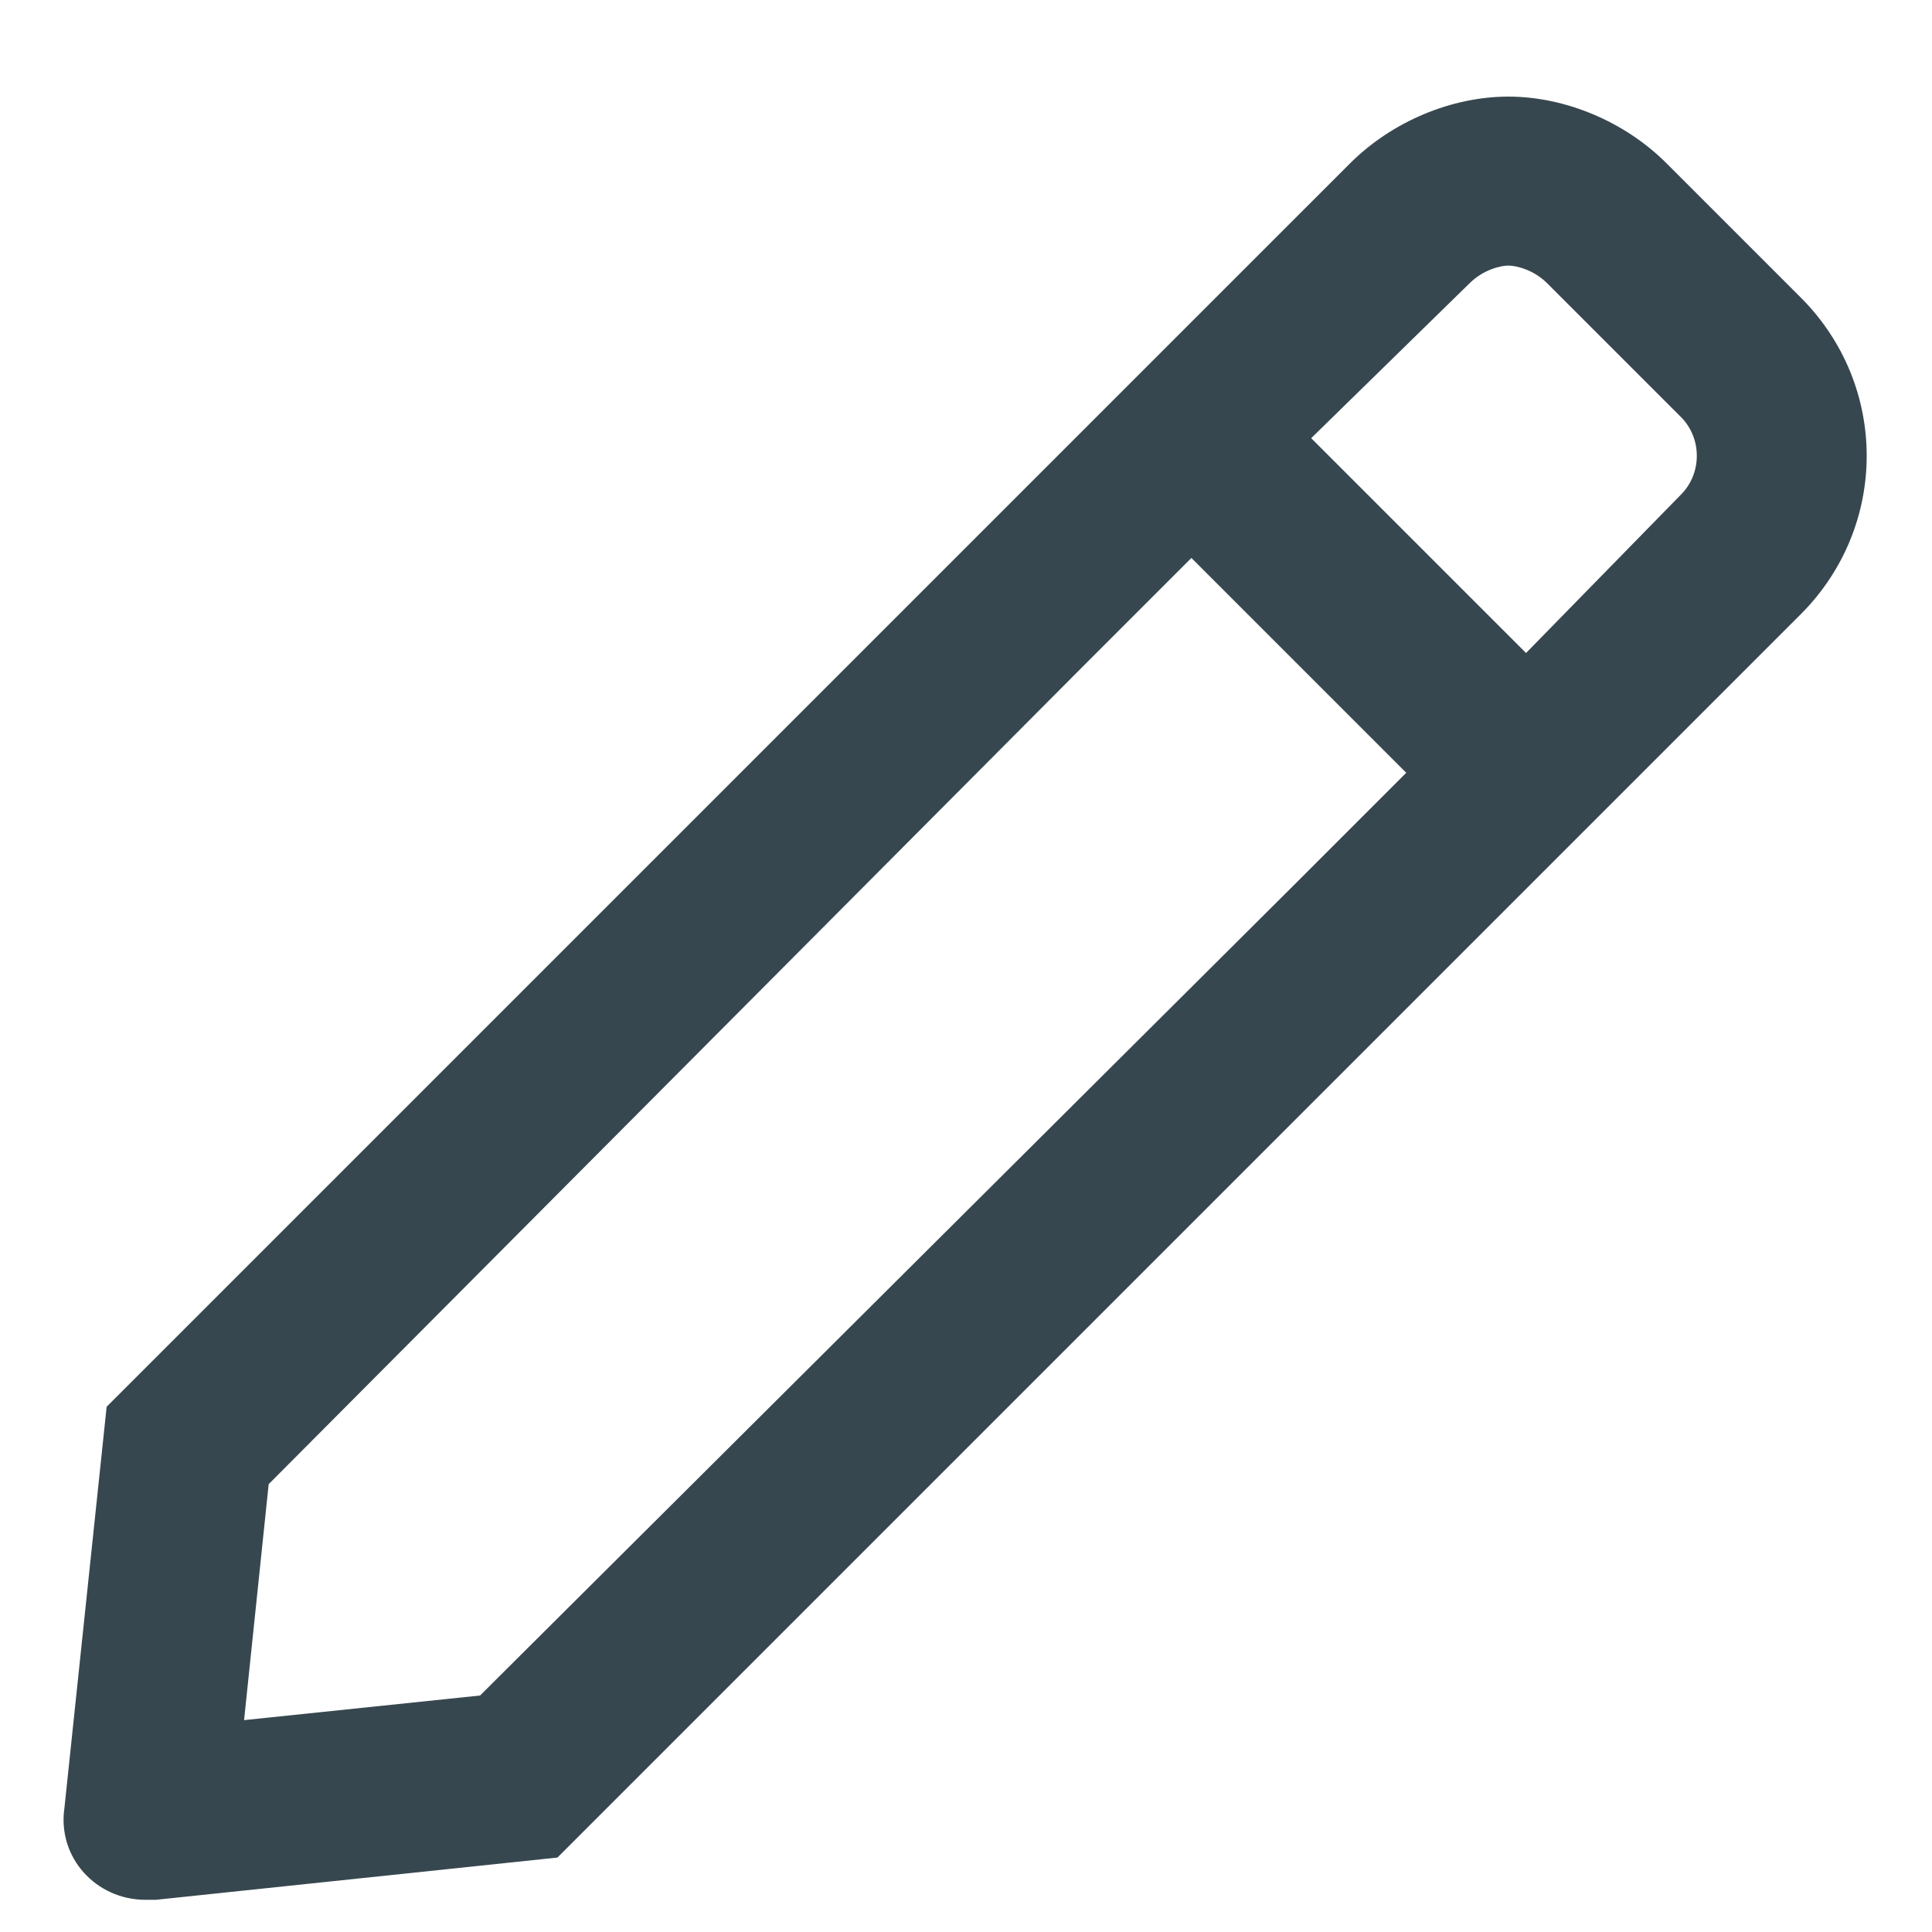 <svg width="15" height="15" viewBox="0 0 15 15" fill="none" xmlns="http://www.w3.org/2000/svg">
<path d="M13.98 2.309L12.941 1.27C12.613 0.941 12.148 0.75 11.711 0.75C11.273 0.75 10.809 0.941 10.48 1.27L8.43 3.32L7.5 4.25L0.828 10.922L0.5 14.039C0.445 14.422 0.746 14.75 1.129 14.75C1.156 14.75 1.184 14.75 1.211 14.75L4.328 14.422L11 7.75L11.93 6.82L13.98 4.77C14.664 4.086 14.664 2.992 13.98 2.309ZM3.727 13.164L1.895 13.355L2.086 11.523L8.402 5.18L9.25 4.332L10.918 6L10.07 6.848L3.727 13.164ZM13.051 3.84L11.848 5.07L10.18 3.402L11.41 2.199C11.52 2.09 11.656 2.062 11.711 2.062C11.766 2.062 11.902 2.09 12.012 2.199L13.051 3.238C13.215 3.402 13.215 3.676 13.051 3.84Z" fill="#37474F"/>
</svg>
